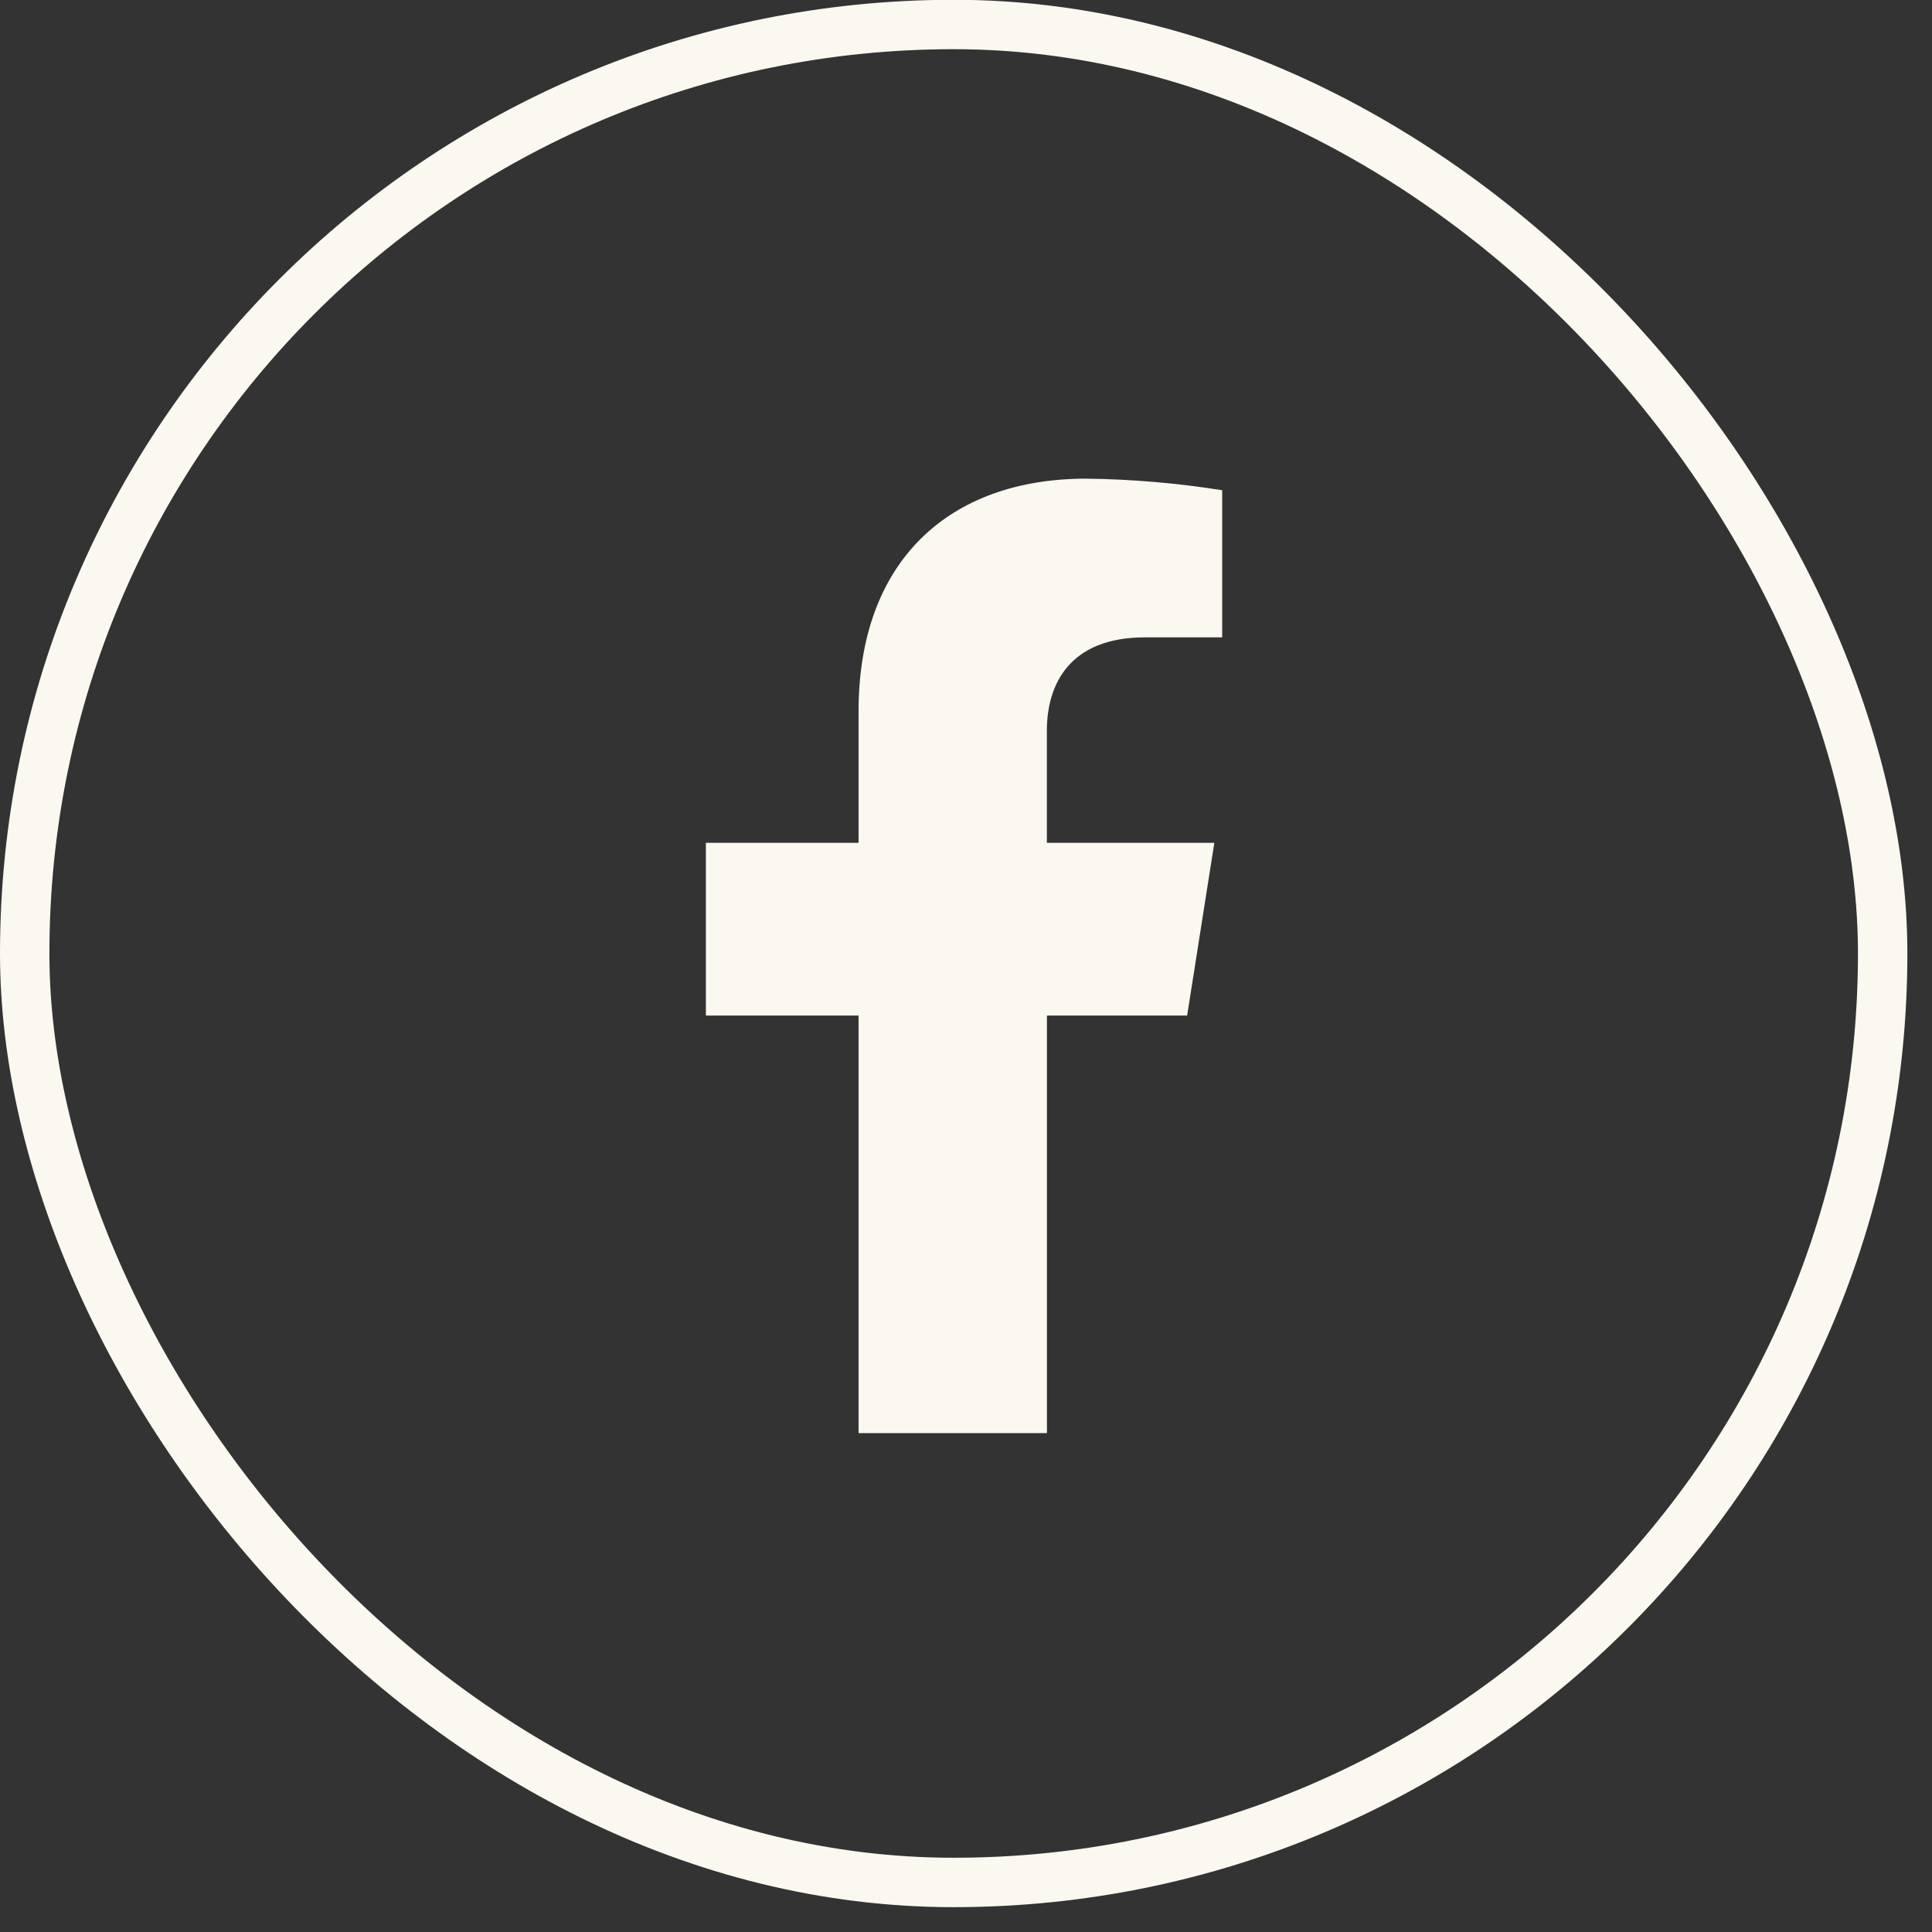 <svg width="28" height="28" viewBox="0 0 28 28" fill="none" xmlns="http://www.w3.org/2000/svg"><rect x="0" y="0" width="28" height="28" fill="#333333" stroke="none"/><rect x=".358" y=".355" width="26.927" height="26.927" rx="13.464" stroke="#FAF8EF" stroke-width=".716"/><path d="M17.205 14.718l.394-2.503h-2.427V10.59c0-.685.34-1.353 1.422-1.353h1.119V7.105c-.652-.104-1.31-.16-1.97-.168-1.996 0-3.3 1.2-3.3 3.37v1.908H10.23v2.503h2.213v6.052h2.73v-6.052h2.032z" fill="#FAF8EF"/></svg>